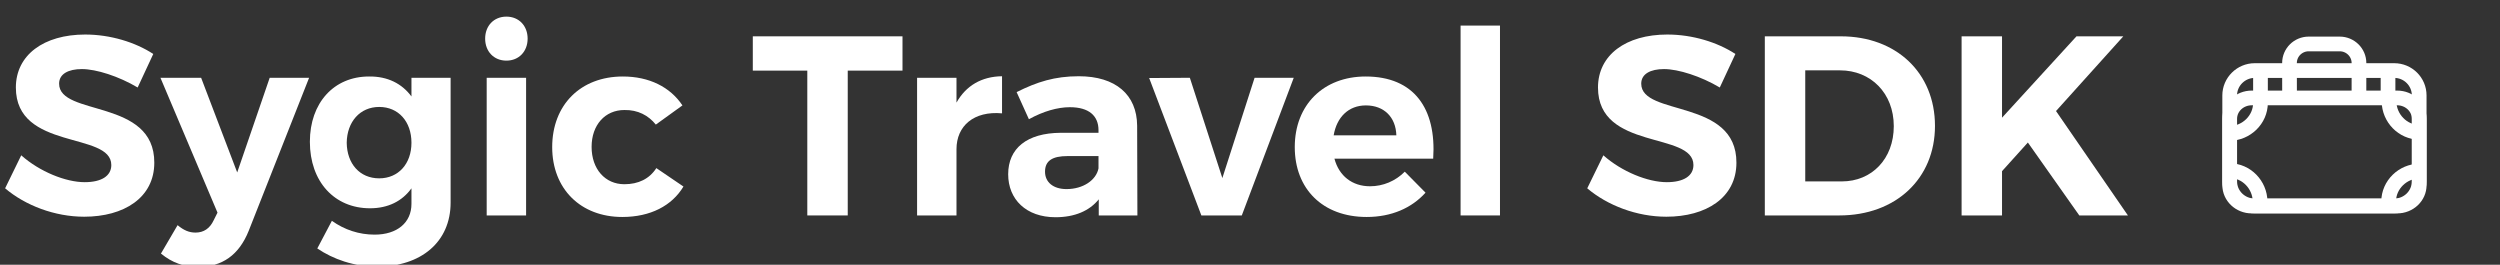 <?xml version="1.0" encoding="UTF-8"?>
<!DOCTYPE svg PUBLIC "-//W3C//DTD SVG 1.1//EN" "http://www.w3.org/Graphics/SVG/1.1/DTD/svg11.dtd">
<svg version="1.1" xmlns="http://www.w3.org/2000/svg" xmlns:xlink="http://www.w3.org/1999/xlink" x="0" y="0" width="1700" height="180" viewBox="0, 0, 1700, 180">
  <rect x="0" y="0" width="1700" height="180" fill="#333333" stroke="none"/>
  <g id="Layer_1">
    <path d="M57.942,23.482 C29.754,23.482 10.788,37.402 10.788,59.5 C10.788,102.652 75.69,89.254 75.69,112.222 C75.69,119.704 68.904,123.88 57.594,123.88 C44.718,123.88 26.97,116.746 14.442,105.61 L3.48,128.056 C17.226,139.714 37.236,147.37 57.246,147.37 C84.216,147.37 104.922,134.494 104.922,110.656 C105.096,66.808 40.194,79.336 40.194,56.89 C40.194,50.278 46.458,46.972 55.68,46.972 C65.424,46.972 80.736,51.844 93.612,59.5 L104.226,36.706 C92.046,28.702 74.994,23.482 57.942,23.482 z" fill="#FFFFFF"/>
    <path d="M210.192,52.888 L183.396,52.888 L161.298,117.268 L136.764,52.888 L109.098,52.888 L147.9,144.586 L145.29,149.806 C142.68,155.374 138.504,158.158 132.936,158.158 C128.586,158.158 124.932,156.592 120.756,153.112 L109.446,172.426 C117.102,178.69 124.932,181.474 134.85,181.474 C151.032,181.474 162.516,173.47 169.128,156.94 z" fill="#FFFFFF"/>
    <path d="M306.414,52.888 L279.792,52.888 L279.792,65.59 C273.354,56.89 263.61,51.844 250.908,52.018 C227.07,52.018 210.714,69.94 210.714,96.388 C210.714,123.532 227.418,141.628 251.604,141.628 C263.958,141.628 273.528,136.756 279.792,128.056 L279.792,138.67 C279.792,151.372 270.048,159.55 254.736,159.55 C244.122,159.55 234.204,156.244 225.678,150.154 L215.76,168.946 C226.548,176.254 240.642,181.3 256.476,181.3 C286.404,181.3 306.414,164.422 306.414,137.8 z M257.868,121.27 C244.644,121.27 235.944,111.352 235.77,97.084 C235.944,82.816 244.818,72.724 257.868,72.724 C270.918,72.724 279.792,82.642 279.792,97.084 C279.792,111.352 270.918,121.27 257.868,121.27 z" fill="#FFFFFF"/>
    <path d="M344.346,11.302 C335.82,11.302 329.904,17.566 329.904,26.266 C329.904,34.966 335.82,41.23 344.346,41.23 C352.872,41.23 358.788,34.966 358.788,26.266 C358.788,17.566 352.872,11.302 344.346,11.302 z M357.744,146.5 L357.744,52.888 L330.948,52.888 L330.948,146.5 z" fill="#FFFFFF"/>
    <path d="M423.516,52.018 C394.806,52.018 375.492,71.332 375.492,100.042 C375.492,128.404 394.806,147.544 423.168,147.544 C442.308,147.544 456.924,139.888 464.754,126.838 L446.31,114.31 C441.612,121.618 434.13,125.272 424.56,125.272 C411.51,125.272 402.288,115.006 402.288,99.868 C402.288,84.904 411.51,74.812 424.56,74.812 C433.782,74.638 440.916,78.466 445.962,84.73 L464.058,71.68 C455.706,59.152 441.438,52.018 423.516,52.018 z" fill="#FFFFFF"/>
    <path d="M613.698,48.016 L613.698,24.7 L511.908,24.7 L511.908,48.016 L548.97,48.016 L548.97,146.5 L576.462,146.5 L576.462,48.016 z" fill="#FFFFFF"/>
    <path d="M650.412,52.888 L623.616,52.888 L623.616,146.5 L650.412,146.5 L650.412,101.434 C650.412,85.6 662.244,75.334 681.384,77.074 L681.384,51.844 C667.464,52.018 656.85,58.282 650.412,69.766 z" fill="#FFFFFF"/>
    <path d="M747.156,146.5 L773.43,146.5 L773.256,85.426 C773.082,64.372 758.64,51.844 733.584,51.844 C717.228,51.844 705.222,55.672 691.302,62.632 L699.654,81.076 C709.398,75.682 719.142,72.898 727.494,72.898 C740.37,72.898 746.982,78.64 746.982,88.558 L746.982,90.298 L721.23,90.298 C698.262,90.472 685.56,100.912 685.56,118.486 C685.56,135.538 697.74,147.718 717.75,147.718 C730.8,147.718 740.892,143.368 747.156,135.538 z M725.232,128.578 C716.184,128.578 710.616,123.88 710.616,116.746 C710.616,109.264 715.662,106.132 725.928,106.132 L746.982,106.132 L746.982,114.484 C745.416,122.488 736.542,128.578 725.232,128.578 z" fill="#FFFFFF"/>
    <path d="M844.422,146.5 L879.744,52.888 L853.122,52.888 L831.198,121.096 L809.1,52.888 L781.434,53.062 L816.93,146.5 z" fill="#FFFFFF"/>
    <path d="M928.638,52.018 C900.102,52.018 880.44,71.158 880.44,100.042 C880.44,128.404 899.406,147.544 929.334,147.544 C946.212,147.544 959.958,141.454 969.354,131.014 L955.26,116.746 C948.822,123.184 940.47,126.664 931.596,126.664 C919.59,126.664 910.542,119.704 907.41,107.872 L974.574,107.872 C976.836,73.768 961.524,52.018 928.638,52.018 z M906.888,92.038 C908.976,79.684 916.98,71.68 928.812,71.68 C941.166,71.68 949.17,79.684 949.518,92.038 z" fill="#FFFFFF"/>
    <path d="M1019.988,146.5 L1019.988,17.392 L993.192,17.392 L993.192,146.5 z" fill="#FFFFFF"/>
    <path d="M1133.784,23.482 C1105.596,23.482 1086.63,37.402 1086.63,59.5 C1086.63,102.652 1151.532,89.254 1151.532,112.222 C1151.532,119.704 1144.746,123.88 1133.436,123.88 C1120.56,123.88 1102.812,116.746 1090.284,105.61 L1079.322,128.056 C1093.068,139.714 1113.078,147.37 1133.088,147.37 C1160.058,147.37 1180.764,134.494 1180.764,110.656 C1180.938,66.808 1116.036,79.336 1116.036,56.89 C1116.036,50.278 1122.3,46.972 1131.522,46.972 C1141.266,46.972 1156.578,51.844 1169.454,59.5 L1180.068,36.706 C1167.888,28.702 1150.836,23.482 1133.784,23.482 z" fill="#FFFFFF"/>
    <path d="M1200.078,24.7 L1200.078,146.5 L1250.712,146.5 C1289.166,146.5 1315.788,121.444 1315.788,85.6 C1315.788,49.582 1289.514,24.7 1251.756,24.7 z M1227.57,47.842 L1251.234,47.842 C1272.114,47.842 1287.774,63.328 1287.774,85.774 C1287.774,108.046 1272.81,123.358 1252.452,123.358 L1227.57,123.358 z" fill="#FFFFFF"/>
    <path d="M1413.924,146.5 L1446.984,146.5 L1398.09,75.508 L1443.852,24.7 L1412.01,24.7 L1361.376,80.032 L1361.376,24.7 L1333.884,24.7 L1333.884,146.5 L1361.376,146.5 L1361.376,116.398 L1378.95,96.91 z" fill="#FFFFFF"/>
    <g id="kufr">
      <path d="M1610.114,47.977 L1551.258,47.977 L1533.215,47.977 C1523.867,47.977 1516.185,55.594 1516.185,64.921 L1516.185,64.921 L1516.185,123.291 C1516.185,132.617 1523.867,140.018 1533.215,140.018 L1533.215,140.018 L1628.091,140.018 C1637.439,140.018 1645.05,132.562 1645.05,123.236 L1645.05,123.236 L1645.05,64.867 C1645.05,55.54 1637.439,47.977 1628.091,47.977 L1628.091,47.977 z M1562.444,47.977 L1598.929,47.977 z" fill-opacity="0" stroke="#FFFFFF" stroke-width="10"/>
      <path d="M1531.193,66.596 C1522.905,66.596 1516.186,72.965 1516.186,80.821 L1516.186,80.821 L1516.186,125.887 C1516.186,133.743 1522.905,140.111 1531.193,140.111 L1531.193,140.111 L1630.067,140.111 C1638.355,140.111 1645.074,133.743 1645.074,125.887 L1645.074,125.887 L1645.074,80.821 C1645.074,72.965 1638.355,66.596 1630.067,66.596 L1630.067,66.596 z" fill-opacity="0" stroke="#FFFFFF" stroke-width="10"/>
      <path d="M1645.214,116.293 C1633.882,116.426 1624.318,125.628 1624.27,136.975" fill-opacity="0" stroke="#FFFFFF" stroke-width="10"/>
      <path d="M1536.867,136.975 C1536.733,125.641 1527.532,116.077 1516.185,116.029" fill-opacity="0" stroke="#FFFFFF" stroke-width="10"/>
      <path d="M1516.185,90.724 C1527.518,90.59 1537.082,81.388 1537.13,70.041" fill-opacity="0" stroke="#FFFFFF" stroke-width="10"/>
      <path d="M1624.532,69.03 C1624.666,80.362 1633.867,89.927 1645.214,89.974" fill-opacity="0" stroke="#FFFFFF" stroke-width="10"/>
      <path d="M1623.858,62.628 L1623.858,48.44" fill-opacity="0" stroke="#FFFFFF" stroke-width="10"/>
      <path d="M1537.13,62.628 L1537.13,48.44" fill-opacity="0" stroke="#FFFFFF" stroke-width="10"/>
      <path d="M1556.886,62.632 L1556.856,42.863 C1556.856,35.693 1562.712,29.889 1569.899,29.889 L1591.012,29.889 C1598.197,29.889 1604.106,35.693 1604.106,42.863 L1604.092,62.632" fill-opacity="0" stroke="#FFFFFF" stroke-width="10"/>
    </g>
  </g>
</svg>

